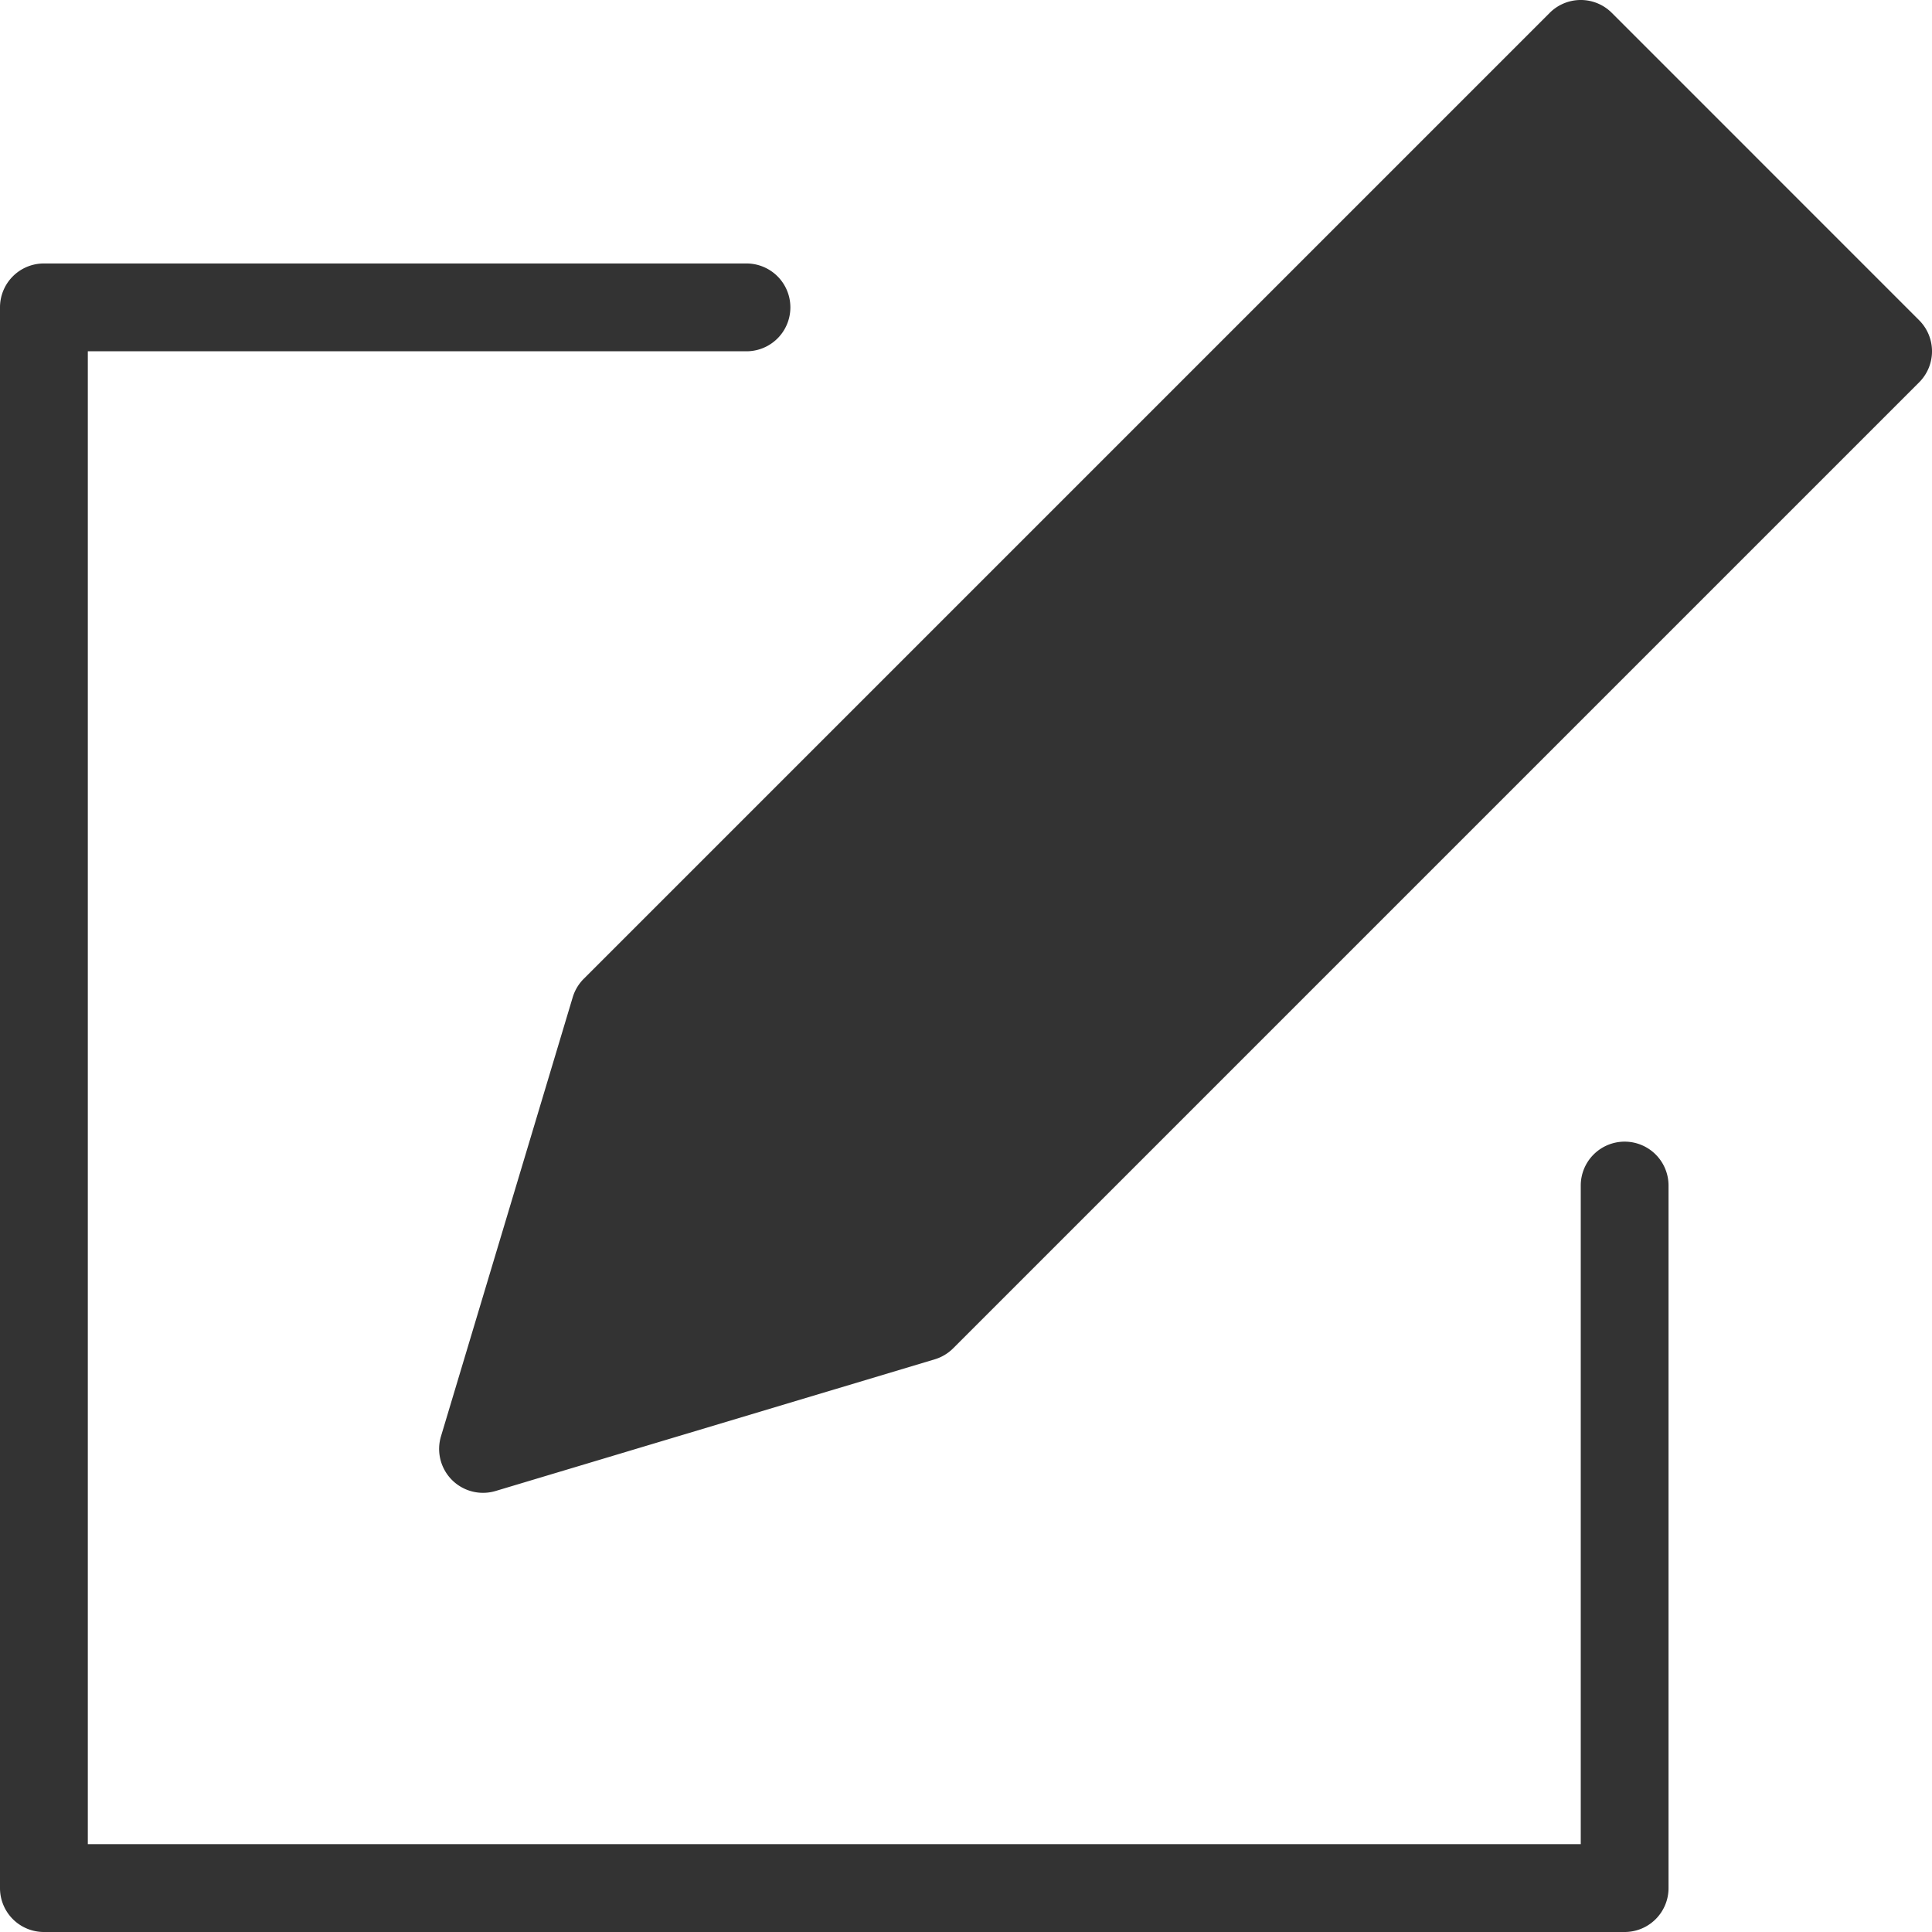 <svg xmlns="http://www.w3.org/2000/svg" width="46" height="46" viewBox="0 0 46 46">
  <g id="n-edit" transform="translate(-3 -1)">
    <path id="Tracé_372" d="M41.682,27.909a1.045,1.045,0,0,0-1.045,1.045V44.636H5.091V9.091H20.773a1.045,1.045,0,0,0,0-2.091H4.045A1.045,1.045,0,0,0,3,8.045V45.682a1.045,1.045,0,0,0,1.045,1.045H41.682a1.045,1.045,0,0,0,1.045-1.045V28.955A1.045,1.045,0,0,0,41.682,27.909Z" transform="translate(0 0.273)" fill="#333"/>
    <path id="Tracé_373" d="M40.921,1.306a1.045,1.045,0,0,0-1.478,0l-23,23a1.045,1.045,0,0,0-.262.439L13.044,35.2a1.045,1.045,0,0,0,1.3,1.3L24.8,33.365a1.045,1.045,0,0,0,.439-.262l23-23a1.045,1.045,0,0,0,0-1.478Z" transform="translate(0.455)" fill="#333"/>
  </g>
</svg>
